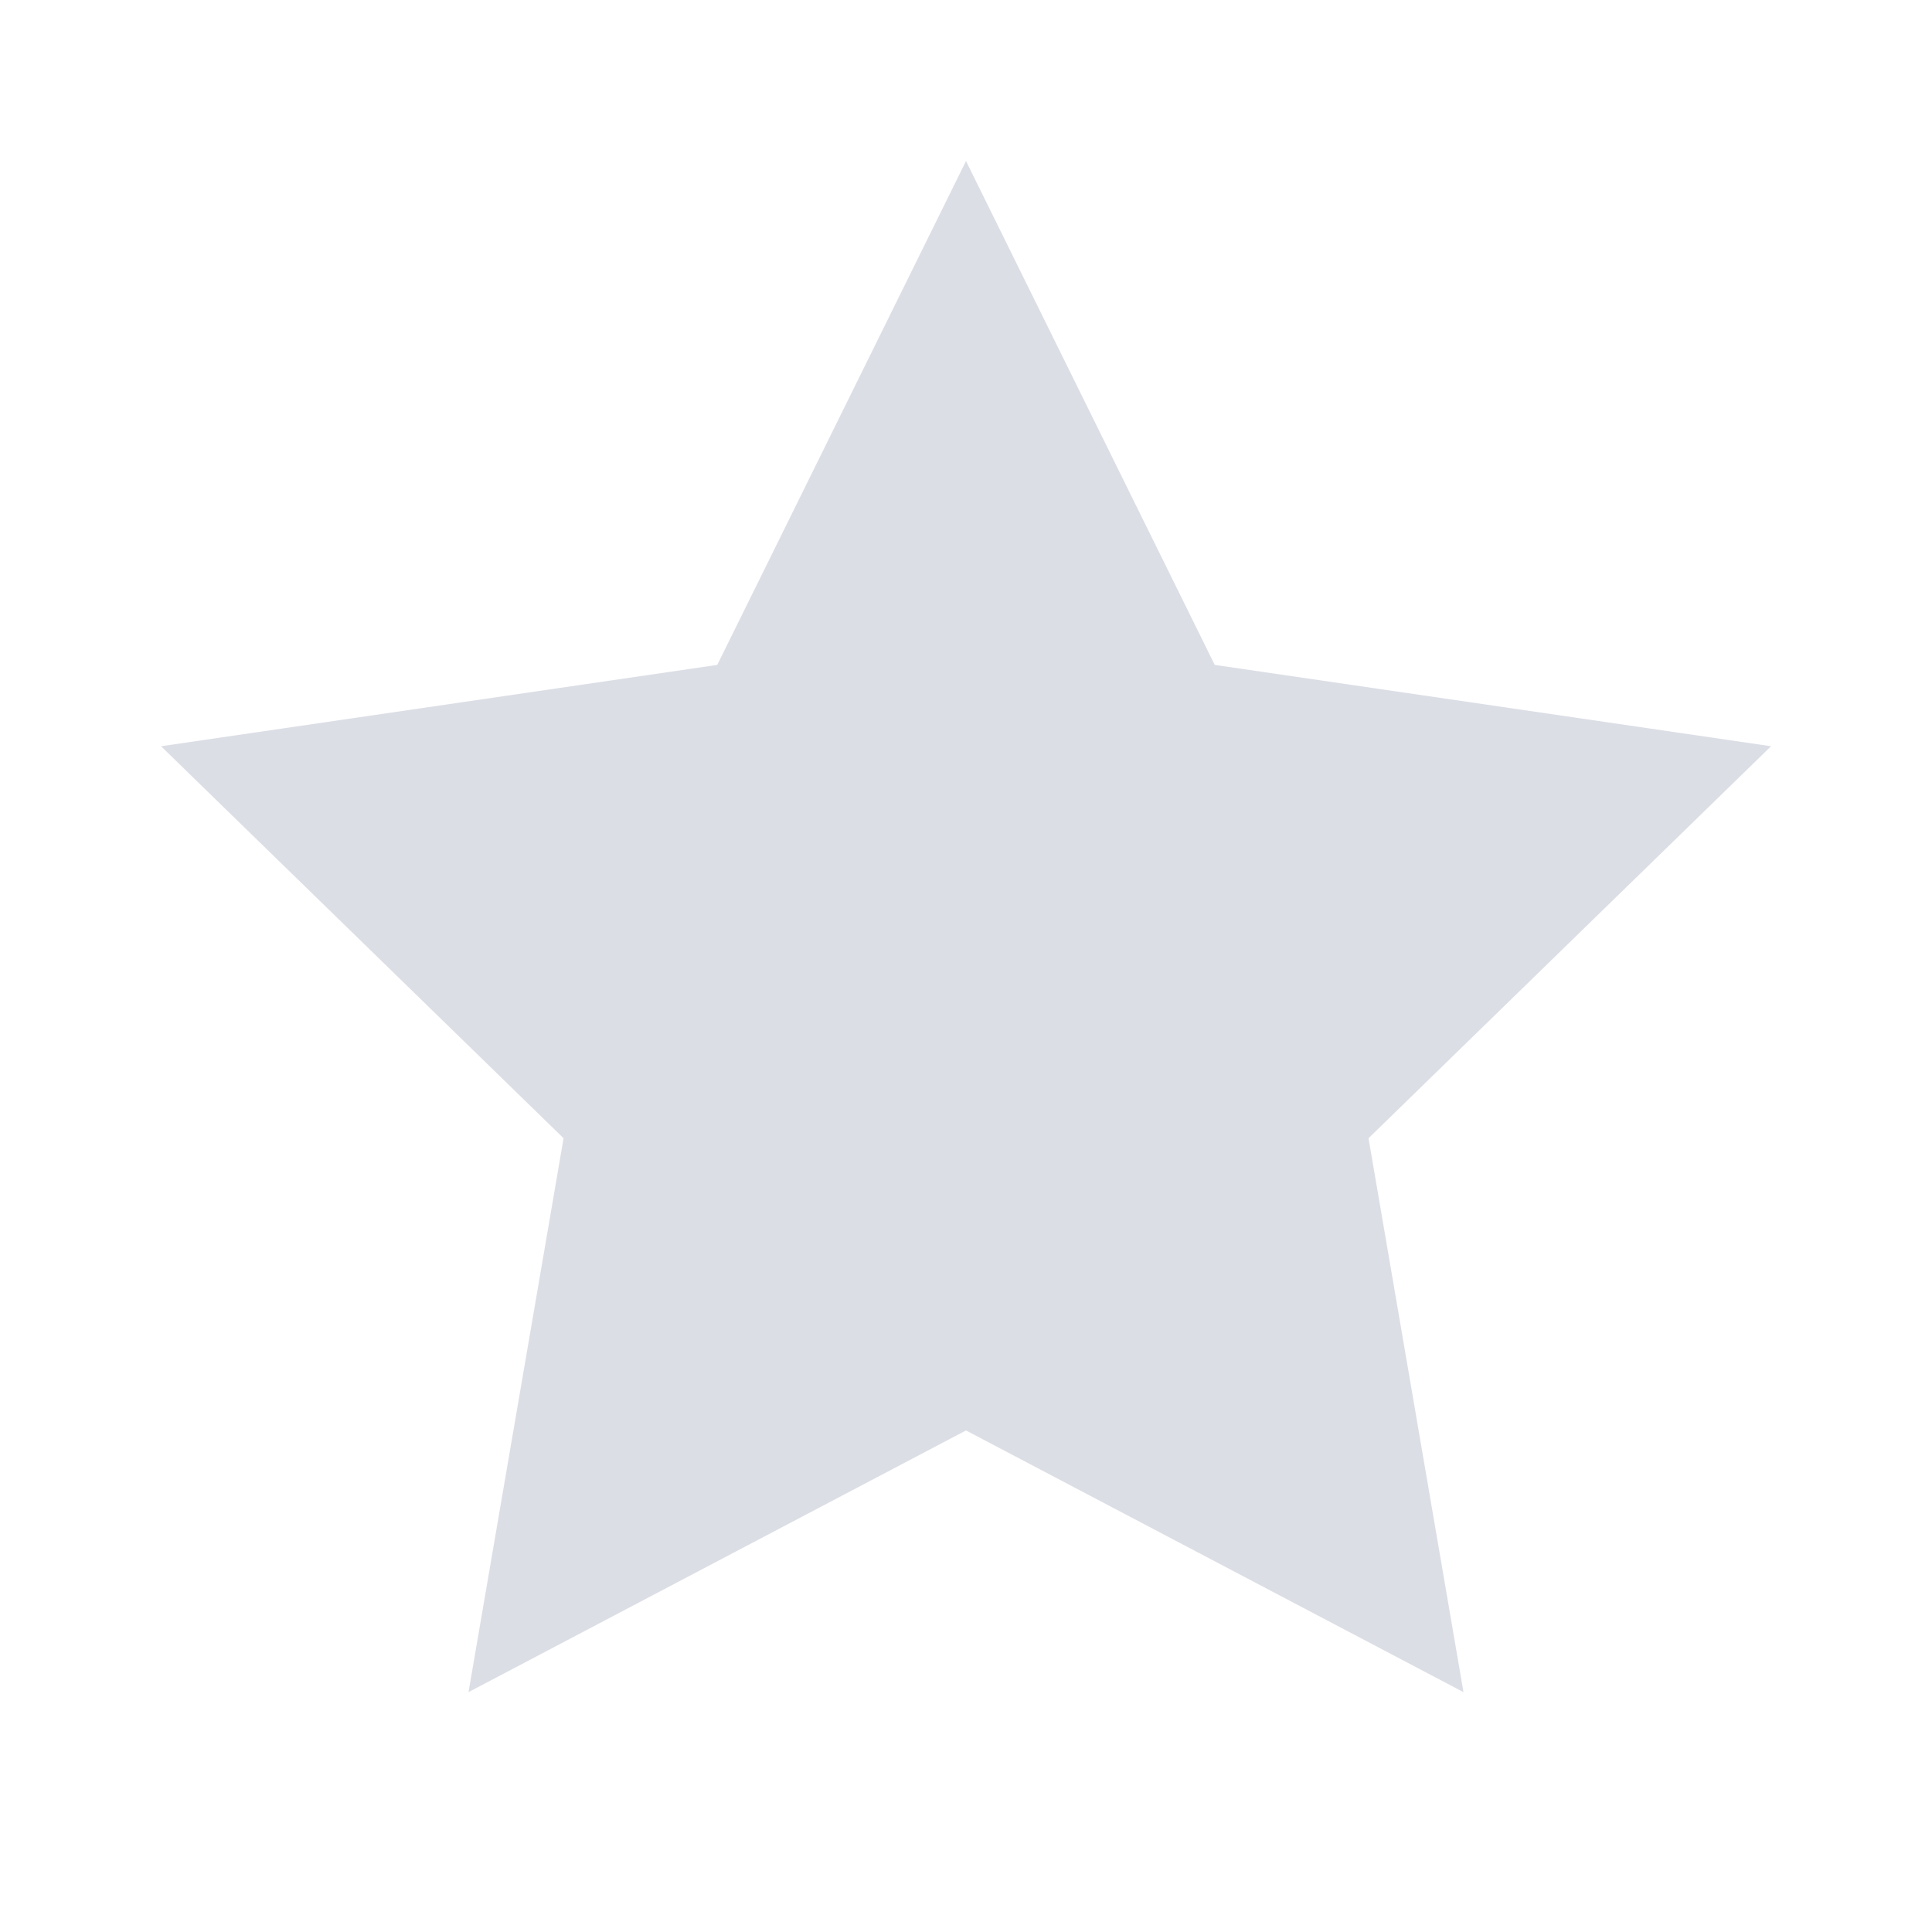 <svg width="20" height="20" viewBox="0 0 20 20" fill="none" xmlns="http://www.w3.org/2000/svg">
<path d="M10 1.667L12.575 6.883L18.334 7.725L14.167 11.783L15.15 17.517L10 14.808L4.85 17.517L5.834 11.783L1.667 7.725L7.425 6.883L10 1.667Z" fill="#DCDEE6"/>
</svg>
